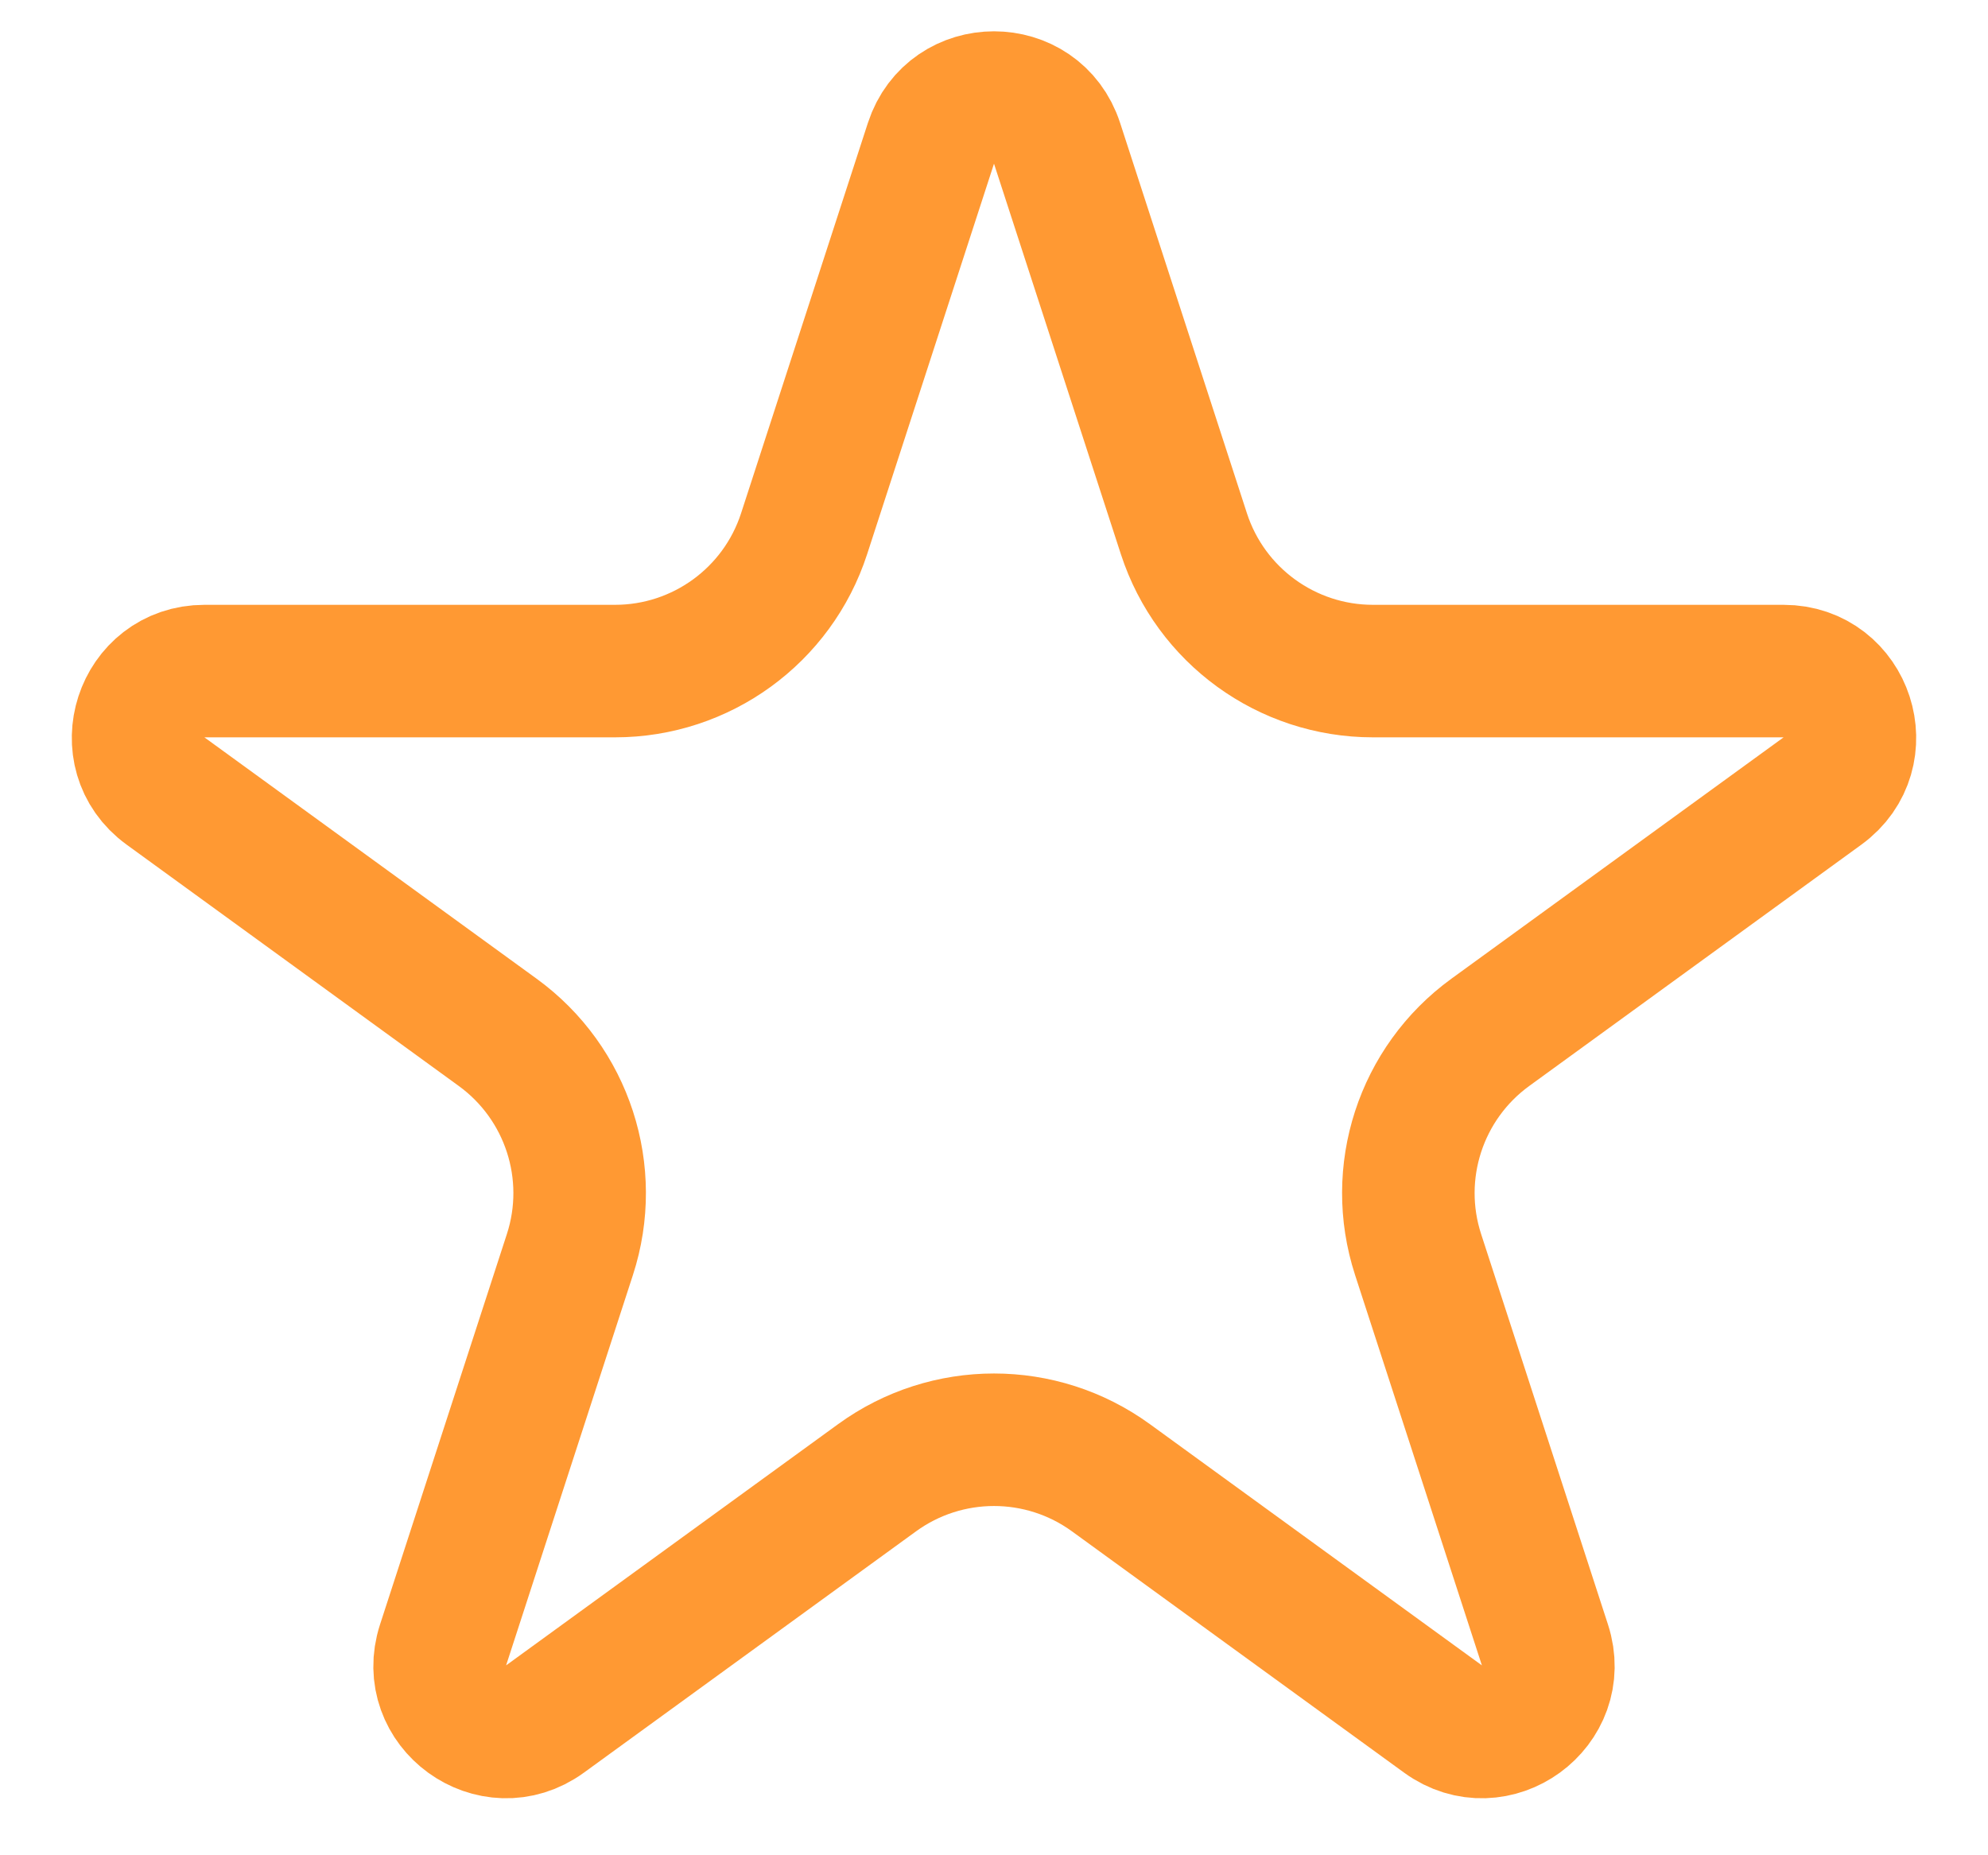 <svg width="15" height="14" viewBox="0 0 15 14" fill="none" xmlns="http://www.w3.org/2000/svg">
<path d="M7.024 1.082C7.174 0.621 7.826 0.621 7.976 1.082L8.933 4.028C9.134 4.646 9.71 5.064 10.359 5.064H13.457C13.942 5.064 14.143 5.684 13.751 5.969L11.245 7.79C10.719 8.172 10.499 8.849 10.7 9.467L11.657 12.413C11.807 12.874 11.28 13.257 10.888 12.972L8.382 11.151C7.856 10.769 7.144 10.769 6.618 11.151L4.112 12.972C3.72 13.257 3.193 12.874 3.343 12.413L4.3 9.467C4.501 8.849 4.281 8.172 3.755 7.79L1.249 5.969C0.857 5.684 1.058 5.064 1.543 5.064H4.641C5.29 5.064 5.866 4.646 6.067 4.028L7.024 1.082Z" stroke="#FF9933"/>
</svg>

